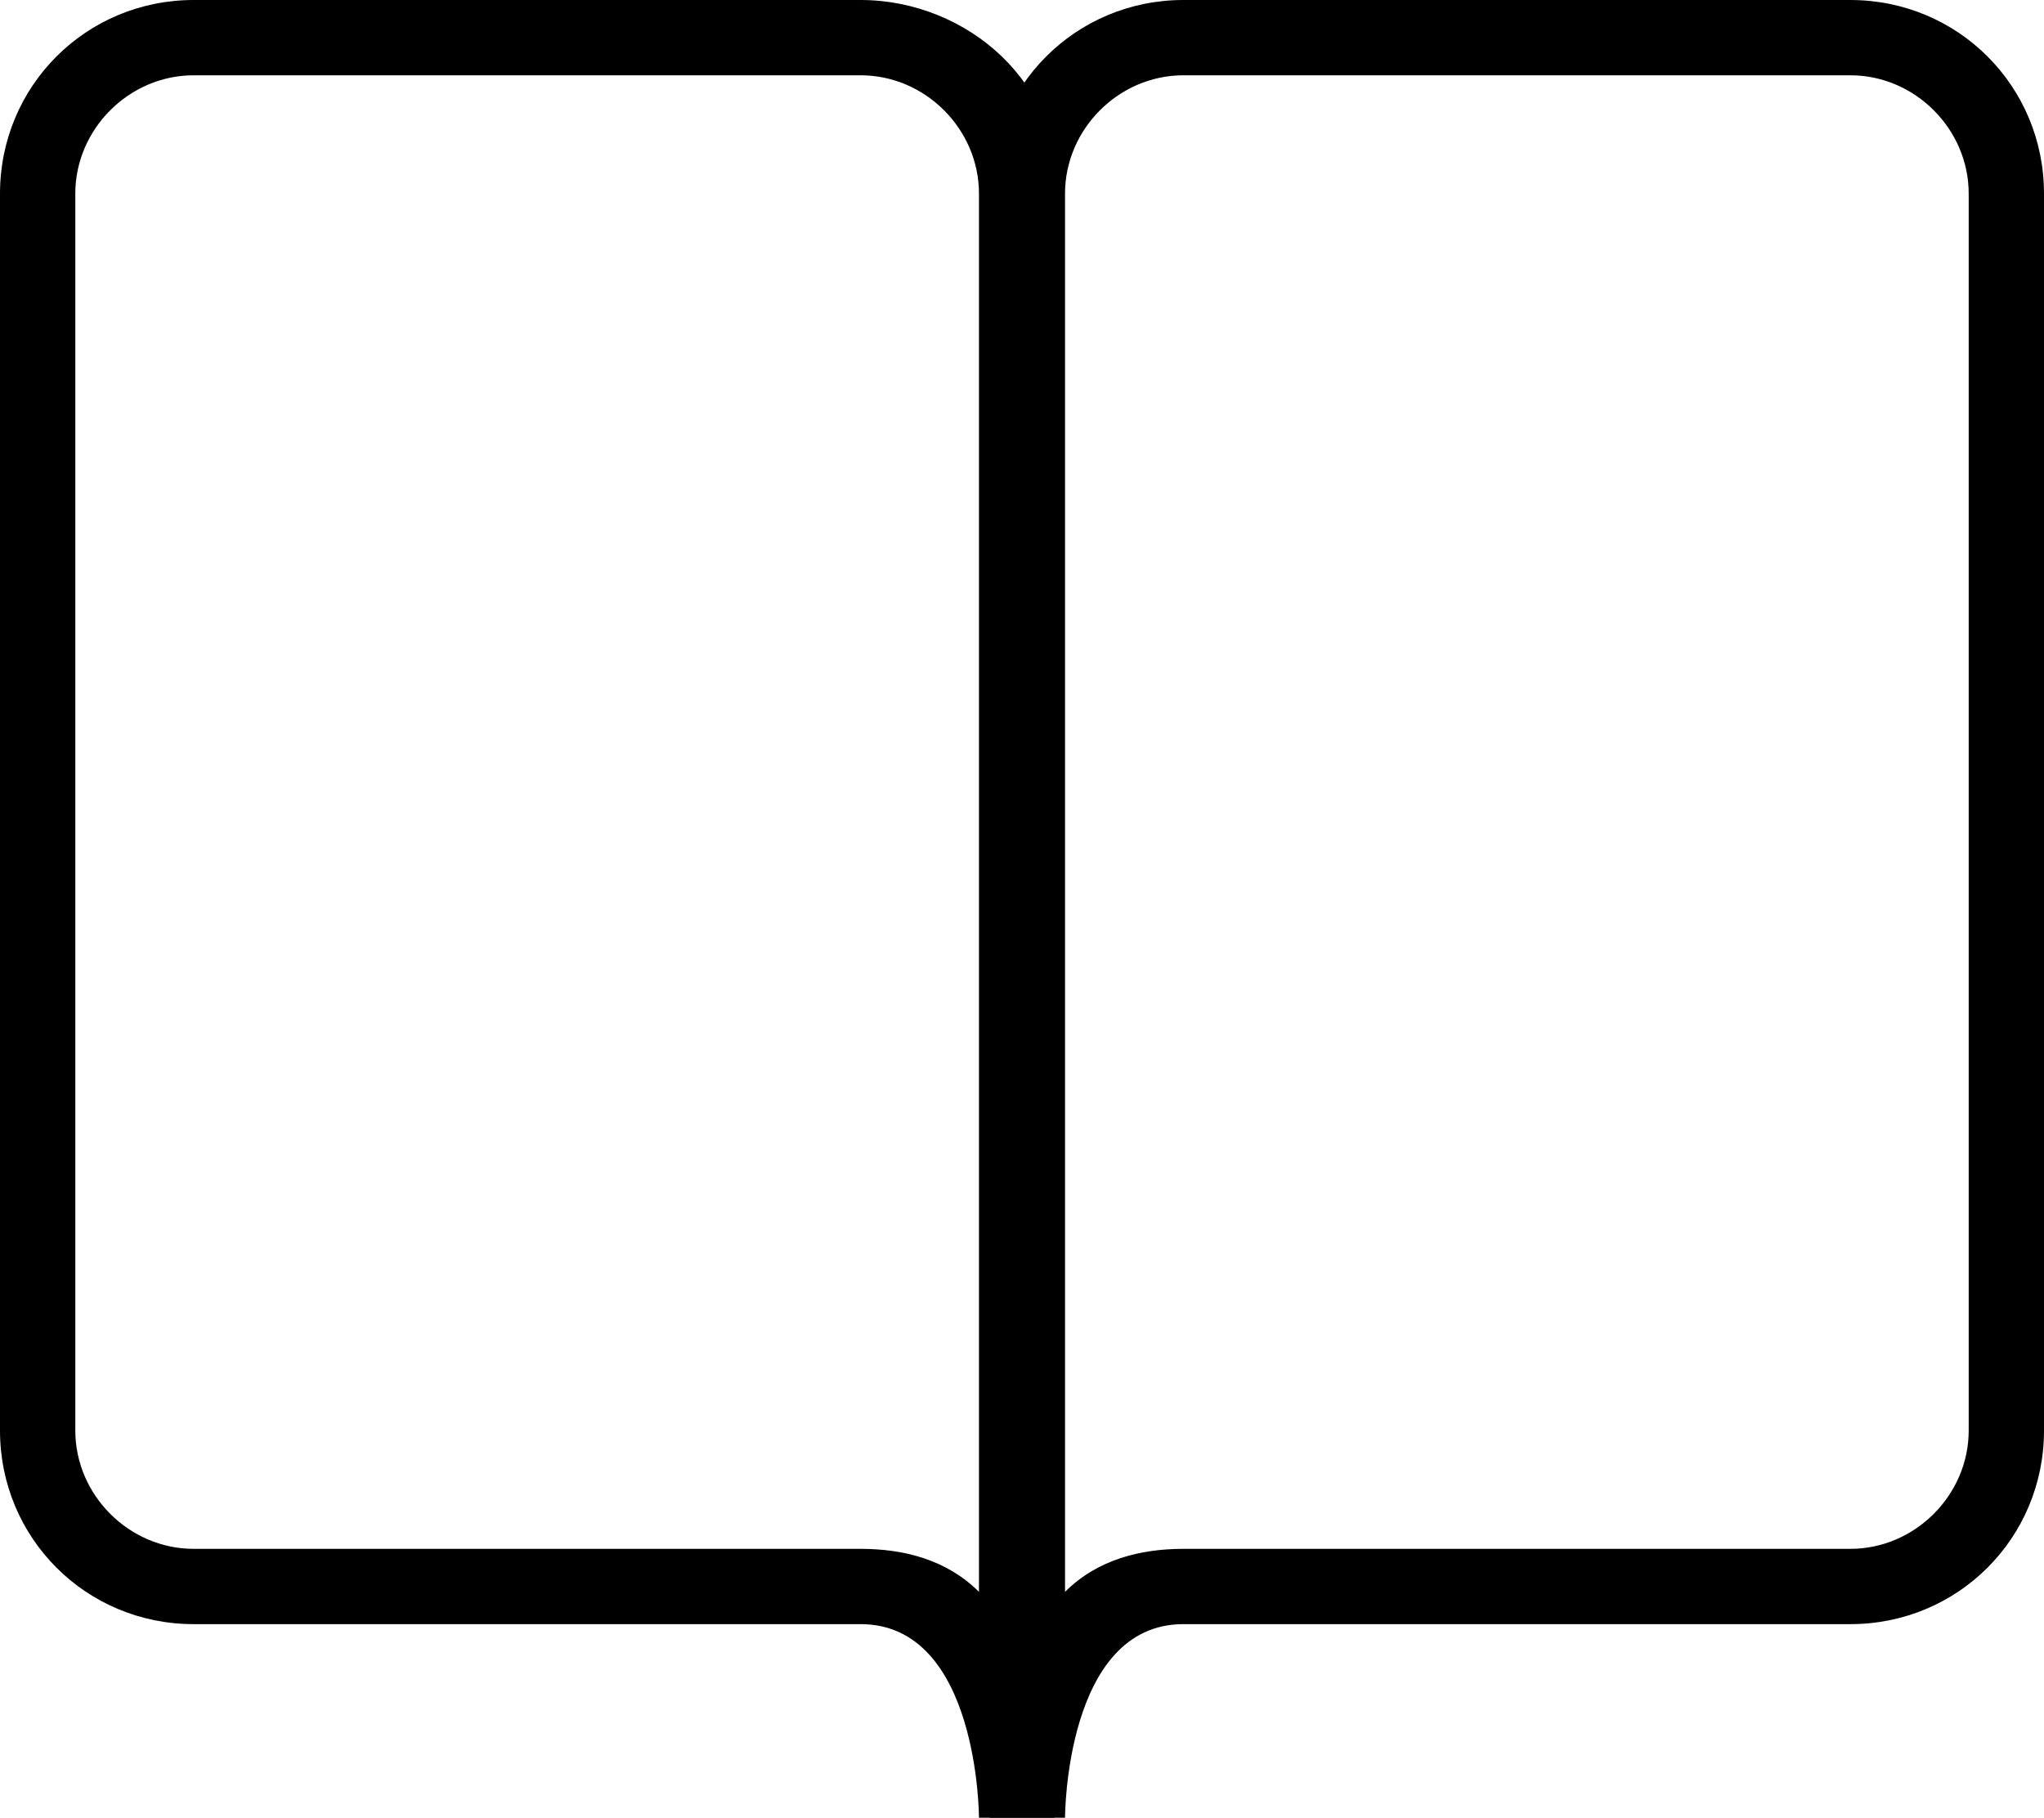 <?xml version="1.0" encoding="utf-8"?>
<!-- Generator: Adobe Illustrator 18.1.1, SVG Export Plug-In . SVG Version: 6.00 Build 0)  -->
<svg version="1.1" id="Layer_1" xmlns="http://www.w3.org/2000/svg" xmlns:xlink="http://www.w3.org/1999/xlink" x="0px" y="0px"
	 viewBox="0 0 19 16.9" enable-background="new 0 0 19 16.9" xml:space="preserve">
<path d="M8,0.7c0.6,0,1.1,0.5,1.1,1.1v13c-0.3-0.3-0.7-0.4-1.1-0.4H1.8c-0.6,0-1.1-0.5-1.1-1.1V1.8c0-0.6,0.5-1.1,1.1-1.1H8 M8,0
	H1.8C0.8,0,0,0.8,0,1.8v11.5c0,1,0.8,1.8,1.8,1.8H8c1.1,0,1.1,1.8,1.1,1.8h0.7V1.8C9.9,0.8,9,0,8,0"/>
<path d="M17.2,0.7c0.6,0,1.1,0.5,1.1,1.1v11.5c0,0.6-0.5,1.1-1.1,1.1H11c-0.4,0-0.8,0.1-1.1,0.4v-13c0-0.6,0.5-1.1,1.1-1.1H17.2
	 M17.2,0H11c-1,0-1.8,0.8-1.8,1.8v15.1h0.7c0,0,0-1.8,1.1-1.8h6.2c1,0,1.8-0.8,1.8-1.8V1.8C19,0.8,18.2,0,17.2,0"/>
<g>
</g>
<g>
</g>
<g>
</g>
<g>
</g>
<g>
</g>
<g>
</g>
<g>
</g>
<g>
</g>
<g>
</g>
<g>
</g>
<g>
</g>
<g>
</g>
<g>
</g>
<g>
</g>
<g>
</g>
</svg>
